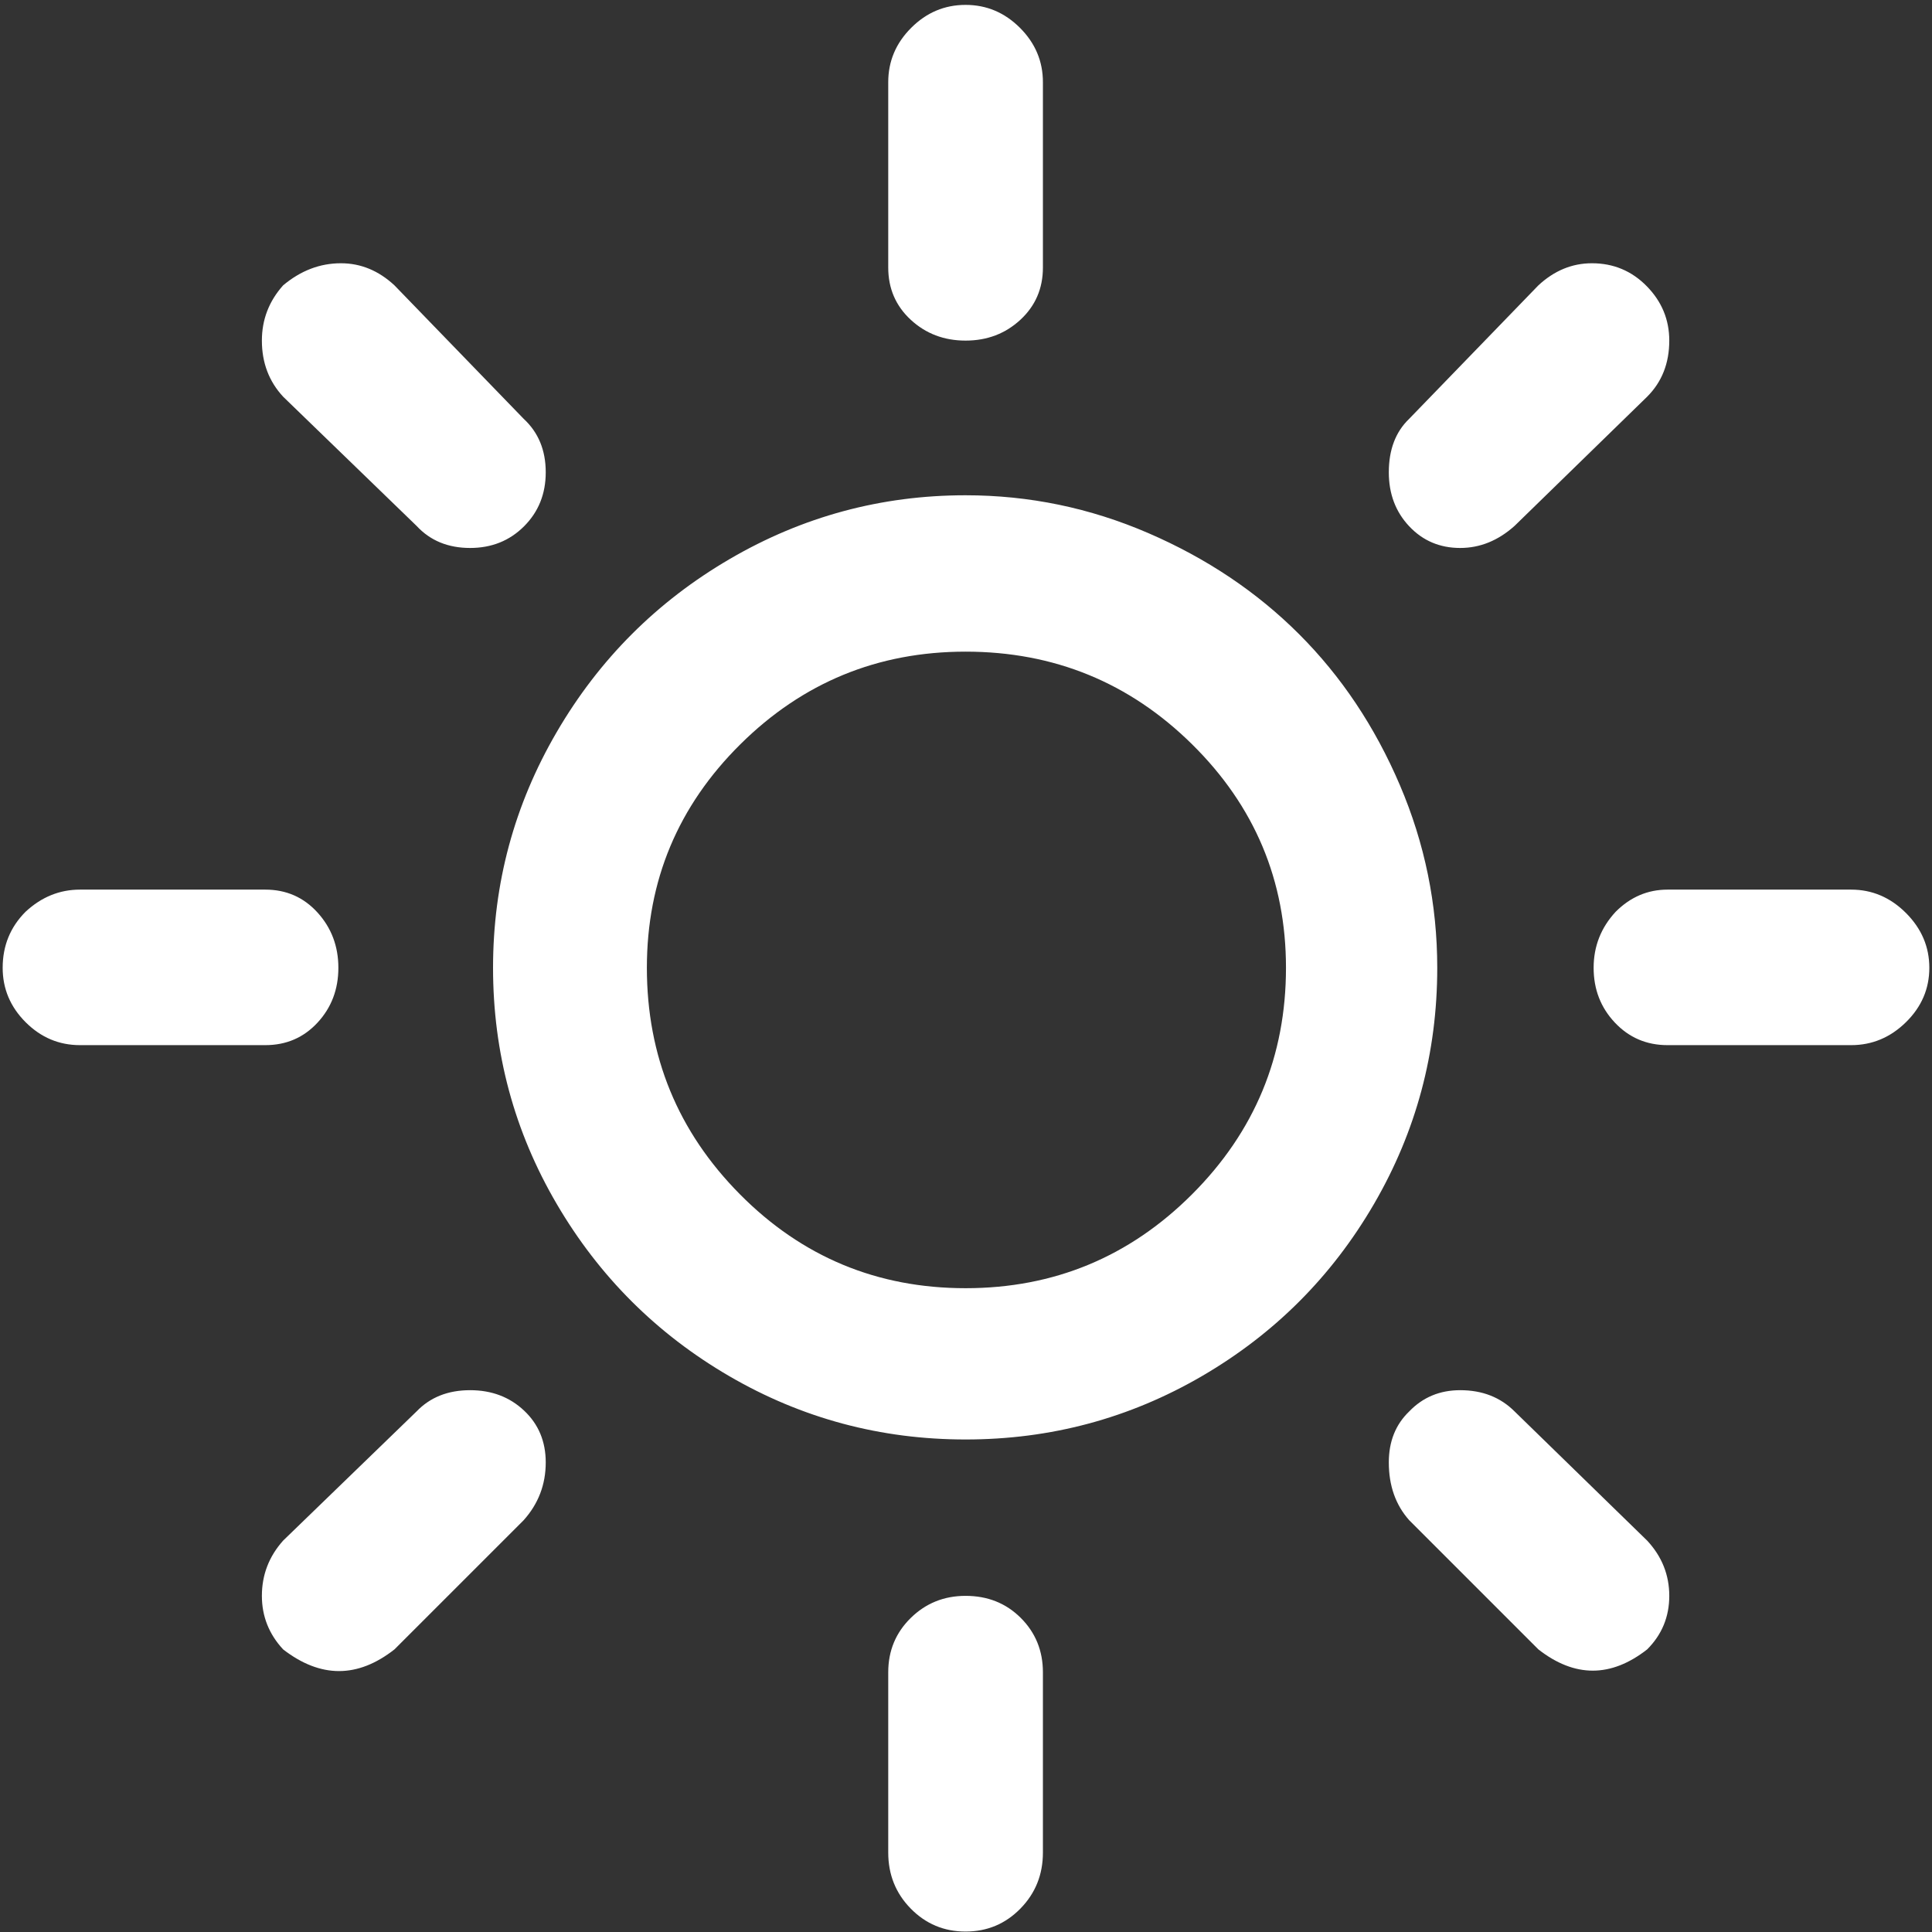 <?xml version="1.0" encoding="UTF-8" standalone="no"?>
<svg width="222px" height="222px" viewBox="0 0 222 222" version="1.1" xmlns="http://www.w3.org/2000/svg" xmlns:xlink="http://www.w3.org/1999/xlink" xmlns:sketch="http://www.bohemiancoding.com/sketch/ns">
    <rect x="0" y="0" width="222" height="222" fill="#333333" stroke="none"/>
    <!-- Generator: Sketch 3.1.1 (8761) - http://www.bohemiancoding.com/sketch -->
    <title>clear</title>
    <desc>Created with Sketch.</desc>
    <defs></defs>
    <g id="Page-1" stroke="none" stroke-width="1" fill="none" fill-rule="evenodd" sketch:type="MSPage">
        <g id="Portrait---6" sketch:type="MSArtboardGroup" transform="translate(-489, -683)" fill="#FFFFFF">
            <path d="M489.307,794.207 C489.307,791.668 490.186,789.52 491.943,787.762 C493.766,786.069 495.85,785.223 498.193,785.223 L519.482,785.223 C521.891,785.223 523.893,786.102 525.488,787.859 C527.083,789.617 527.881,791.733 527.881,794.207 C527.881,796.681 527.083,798.781 525.488,800.506 C523.893,802.231 521.891,803.094 519.482,803.094 L498.193,803.094 C495.784,803.094 493.701,802.215 491.943,800.457 C490.186,798.699 489.307,796.616 489.307,794.207 L489.307,794.207 Z M519.092,866.375 C519.092,863.966 519.906,861.85 521.533,860.027 L536.865,845.184 C538.428,843.556 540.479,842.742 543.018,842.742 C545.492,842.742 547.559,843.523 549.219,845.086 C550.879,846.648 551.709,848.634 551.709,851.043 C551.709,853.582 550.863,855.796 549.17,857.684 L534.326,872.527 C530.094,875.848 525.83,875.848 521.533,872.527 C519.906,870.77 519.092,868.719 519.092,866.375 L519.092,866.375 Z M519.092,722.137 C519.092,719.728 519.906,717.612 521.533,715.789 C523.551,714.096 525.765,713.25 528.174,713.25 C530.452,713.25 532.503,714.096 534.326,715.789 L549.17,731.121 C550.863,732.684 551.709,734.734 551.709,737.273 C551.709,739.747 550.879,741.814 549.219,743.475 C547.559,745.135 545.492,745.965 543.018,745.965 C540.479,745.965 538.428,745.118 536.865,743.426 L521.533,728.582 C519.906,726.824 519.092,724.676 519.092,722.137 L519.092,722.137 Z M545.654,794.207 C545.654,784.506 548.096,775.473 552.979,767.107 C557.861,758.741 564.486,752.117 572.852,747.234 C581.217,742.352 590.251,739.91 599.951,739.91 C607.243,739.91 614.242,741.359 620.947,744.256 C627.653,747.153 633.431,751.027 638.281,755.877 C643.132,760.727 646.989,766.505 649.854,773.211 C652.718,779.917 654.15,786.915 654.15,794.207 C654.15,803.973 651.725,813.022 646.875,821.355 C642.025,829.689 635.433,836.281 627.1,841.131 C618.766,845.981 609.717,848.406 599.951,848.406 C590.185,848.406 581.136,845.981 572.803,841.131 C564.469,836.281 557.861,829.689 552.979,821.355 C548.096,813.022 545.654,803.973 545.654,794.207 L545.654,794.207 Z M563.33,794.207 C563.33,804.363 566.894,813.038 574.023,820.232 C581.152,827.426 589.795,831.023 599.951,831.023 C610.107,831.023 618.783,827.426 625.977,820.232 C633.171,813.038 636.768,804.363 636.768,794.207 C636.768,784.181 633.171,775.62 625.977,768.523 C618.783,761.427 610.107,757.879 599.951,757.879 C589.86,757.879 581.234,761.427 574.072,768.523 C566.911,775.62 563.33,784.181 563.33,794.207 L563.33,794.207 Z M591.064,875.164 C591.064,872.69 591.927,870.607 593.652,868.914 C595.378,867.221 597.477,866.375 599.951,866.375 C602.49,866.375 604.606,867.221 606.299,868.914 C607.992,870.607 608.838,872.69 608.838,875.164 L608.838,895.867 C608.838,898.406 607.975,900.555 606.25,902.312 C604.525,904.07 602.425,904.949 599.951,904.949 C597.477,904.949 595.378,904.07 593.652,902.312 C591.927,900.555 591.064,898.406 591.064,895.867 L591.064,875.164 Z M591.064,713.738 L591.064,692.449 C591.064,690.04 591.943,687.957 593.701,686.199 C595.459,684.441 597.542,683.562 599.951,683.562 C602.36,683.562 604.443,684.441 606.201,686.199 C607.959,687.957 608.838,690.04 608.838,692.449 L608.838,713.738 C608.838,716.147 607.975,718.149 606.25,719.744 C604.525,721.339 602.425,722.137 599.951,722.137 C597.477,722.137 595.378,721.339 593.652,719.744 C591.927,718.149 591.064,716.147 591.064,713.738 L591.064,713.738 Z M648.584,851.043 C648.584,848.634 649.365,846.681 650.928,845.184 C652.49,843.556 654.443,842.742 656.787,842.742 C659.326,842.742 661.409,843.556 663.037,845.184 L678.271,860.027 C679.964,861.85 680.811,863.966 680.811,866.375 C680.811,868.784 679.964,870.835 678.271,872.527 C674.105,875.783 669.938,875.783 665.771,872.527 L650.928,857.684 C649.365,855.926 648.584,853.712 648.584,851.043 L648.584,851.043 Z M648.584,737.273 C648.584,734.669 649.365,732.618 650.928,731.121 L665.771,715.789 C667.594,714.096 669.645,713.25 671.924,713.25 C674.398,713.25 676.497,714.129 678.223,715.887 C679.948,717.645 680.811,719.728 680.811,722.137 C680.811,724.741 679.964,726.889 678.271,728.582 L663.037,743.426 C661.149,745.118 659.066,745.965 656.787,745.965 C654.443,745.965 652.49,745.135 650.928,743.475 C649.365,741.814 648.584,739.747 648.584,737.273 L648.584,737.273 Z M672.119,794.207 C672.119,791.733 672.965,789.585 674.658,787.762 C676.351,786.069 678.337,785.223 680.615,785.223 L701.709,785.223 C704.118,785.223 706.217,786.118 708.008,787.908 C709.798,789.699 710.693,791.798 710.693,794.207 C710.693,796.616 709.798,798.699 708.008,800.457 C706.217,802.215 704.118,803.094 701.709,803.094 L680.615,803.094 C678.206,803.094 676.188,802.231 674.561,800.506 C672.933,798.781 672.119,796.681 672.119,794.207 L672.119,794.207 Z" id="clear" sketch:type="MSShapeGroup"></path>
        </g>
    </g>
</svg>